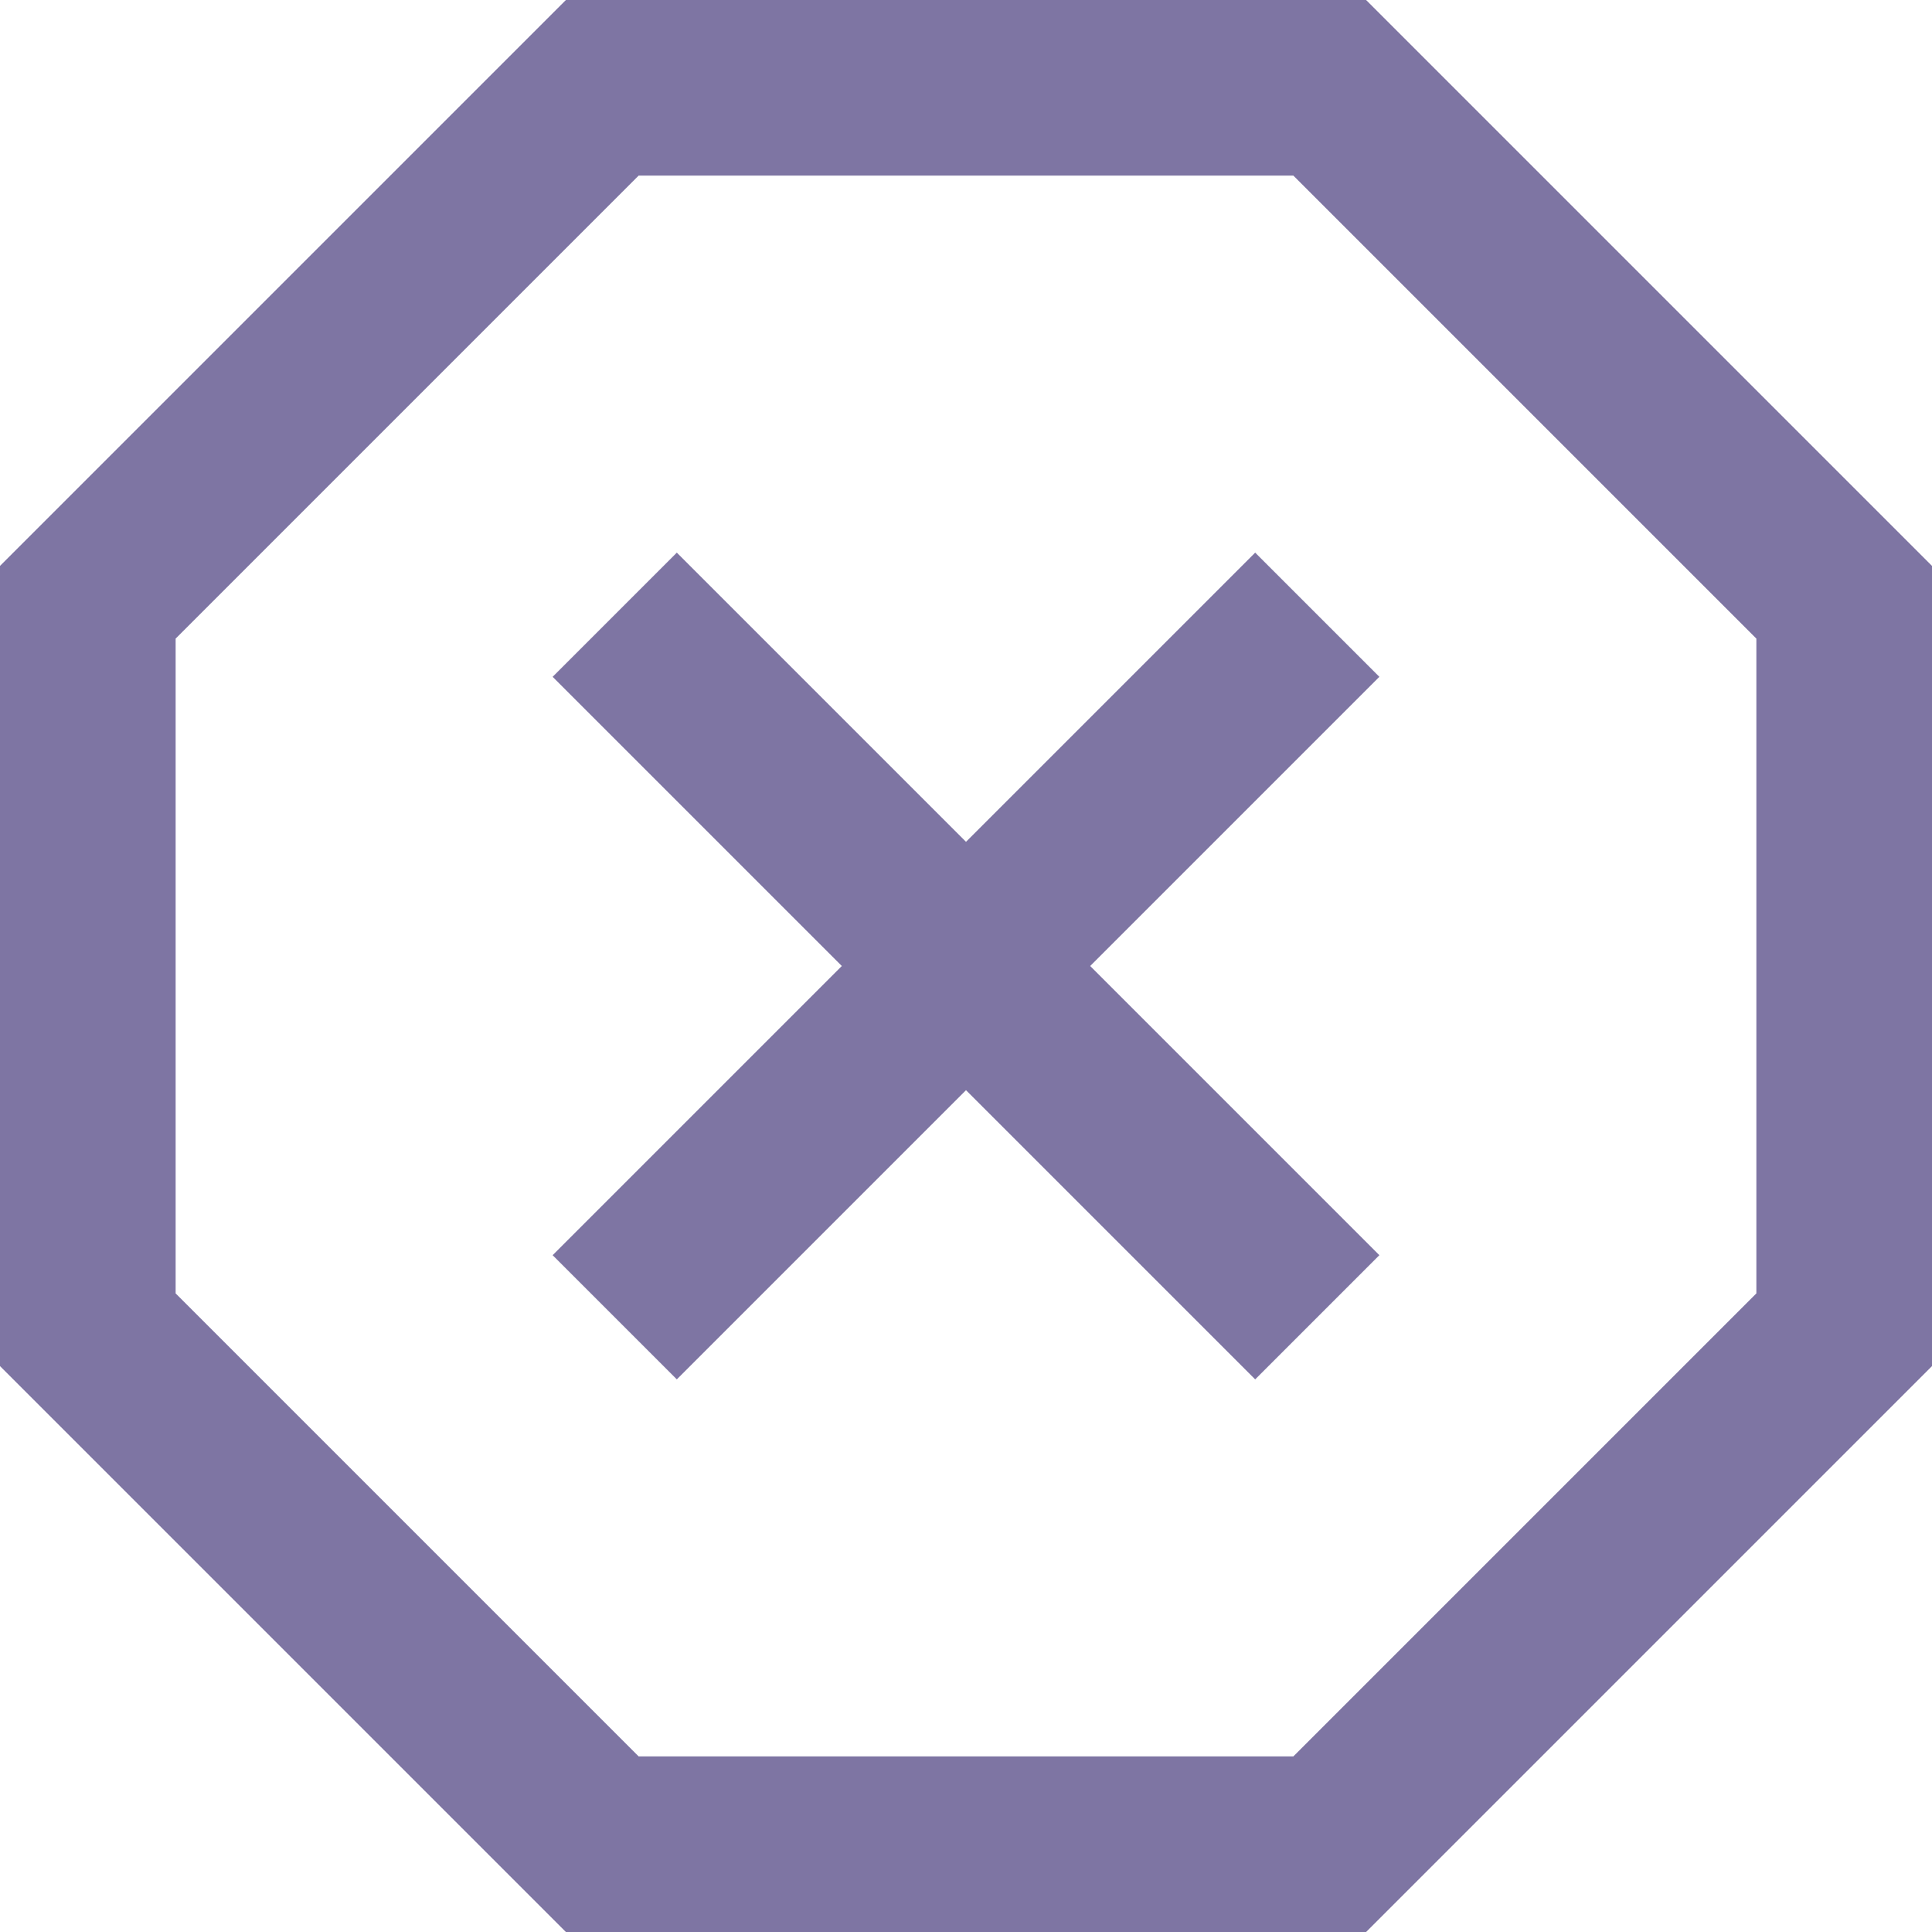 <svg width="22" height="22" viewBox="0 0 22 22" fill="none" xmlns="http://www.w3.org/2000/svg">
<path fill-rule="evenodd" clip-rule="evenodd" d="M15.556 0L22 6.444V15.556L15.556 22H6.444L0 15.556V6.444L6.444 0H15.556ZM14.728 2H7.272L2 7.272V14.728L7.272 20H14.728L20 14.728V7.272L14.728 2ZM7.707 15.707L11 12.414L14.293 15.707L15.707 14.293L12.414 11L15.707 7.707L14.293 6.293L11 9.586L7.707 6.293L6.293 7.707L9.586 11L6.293 14.293L7.707 15.707Z" fill="#7E75A3"/>
</svg>
